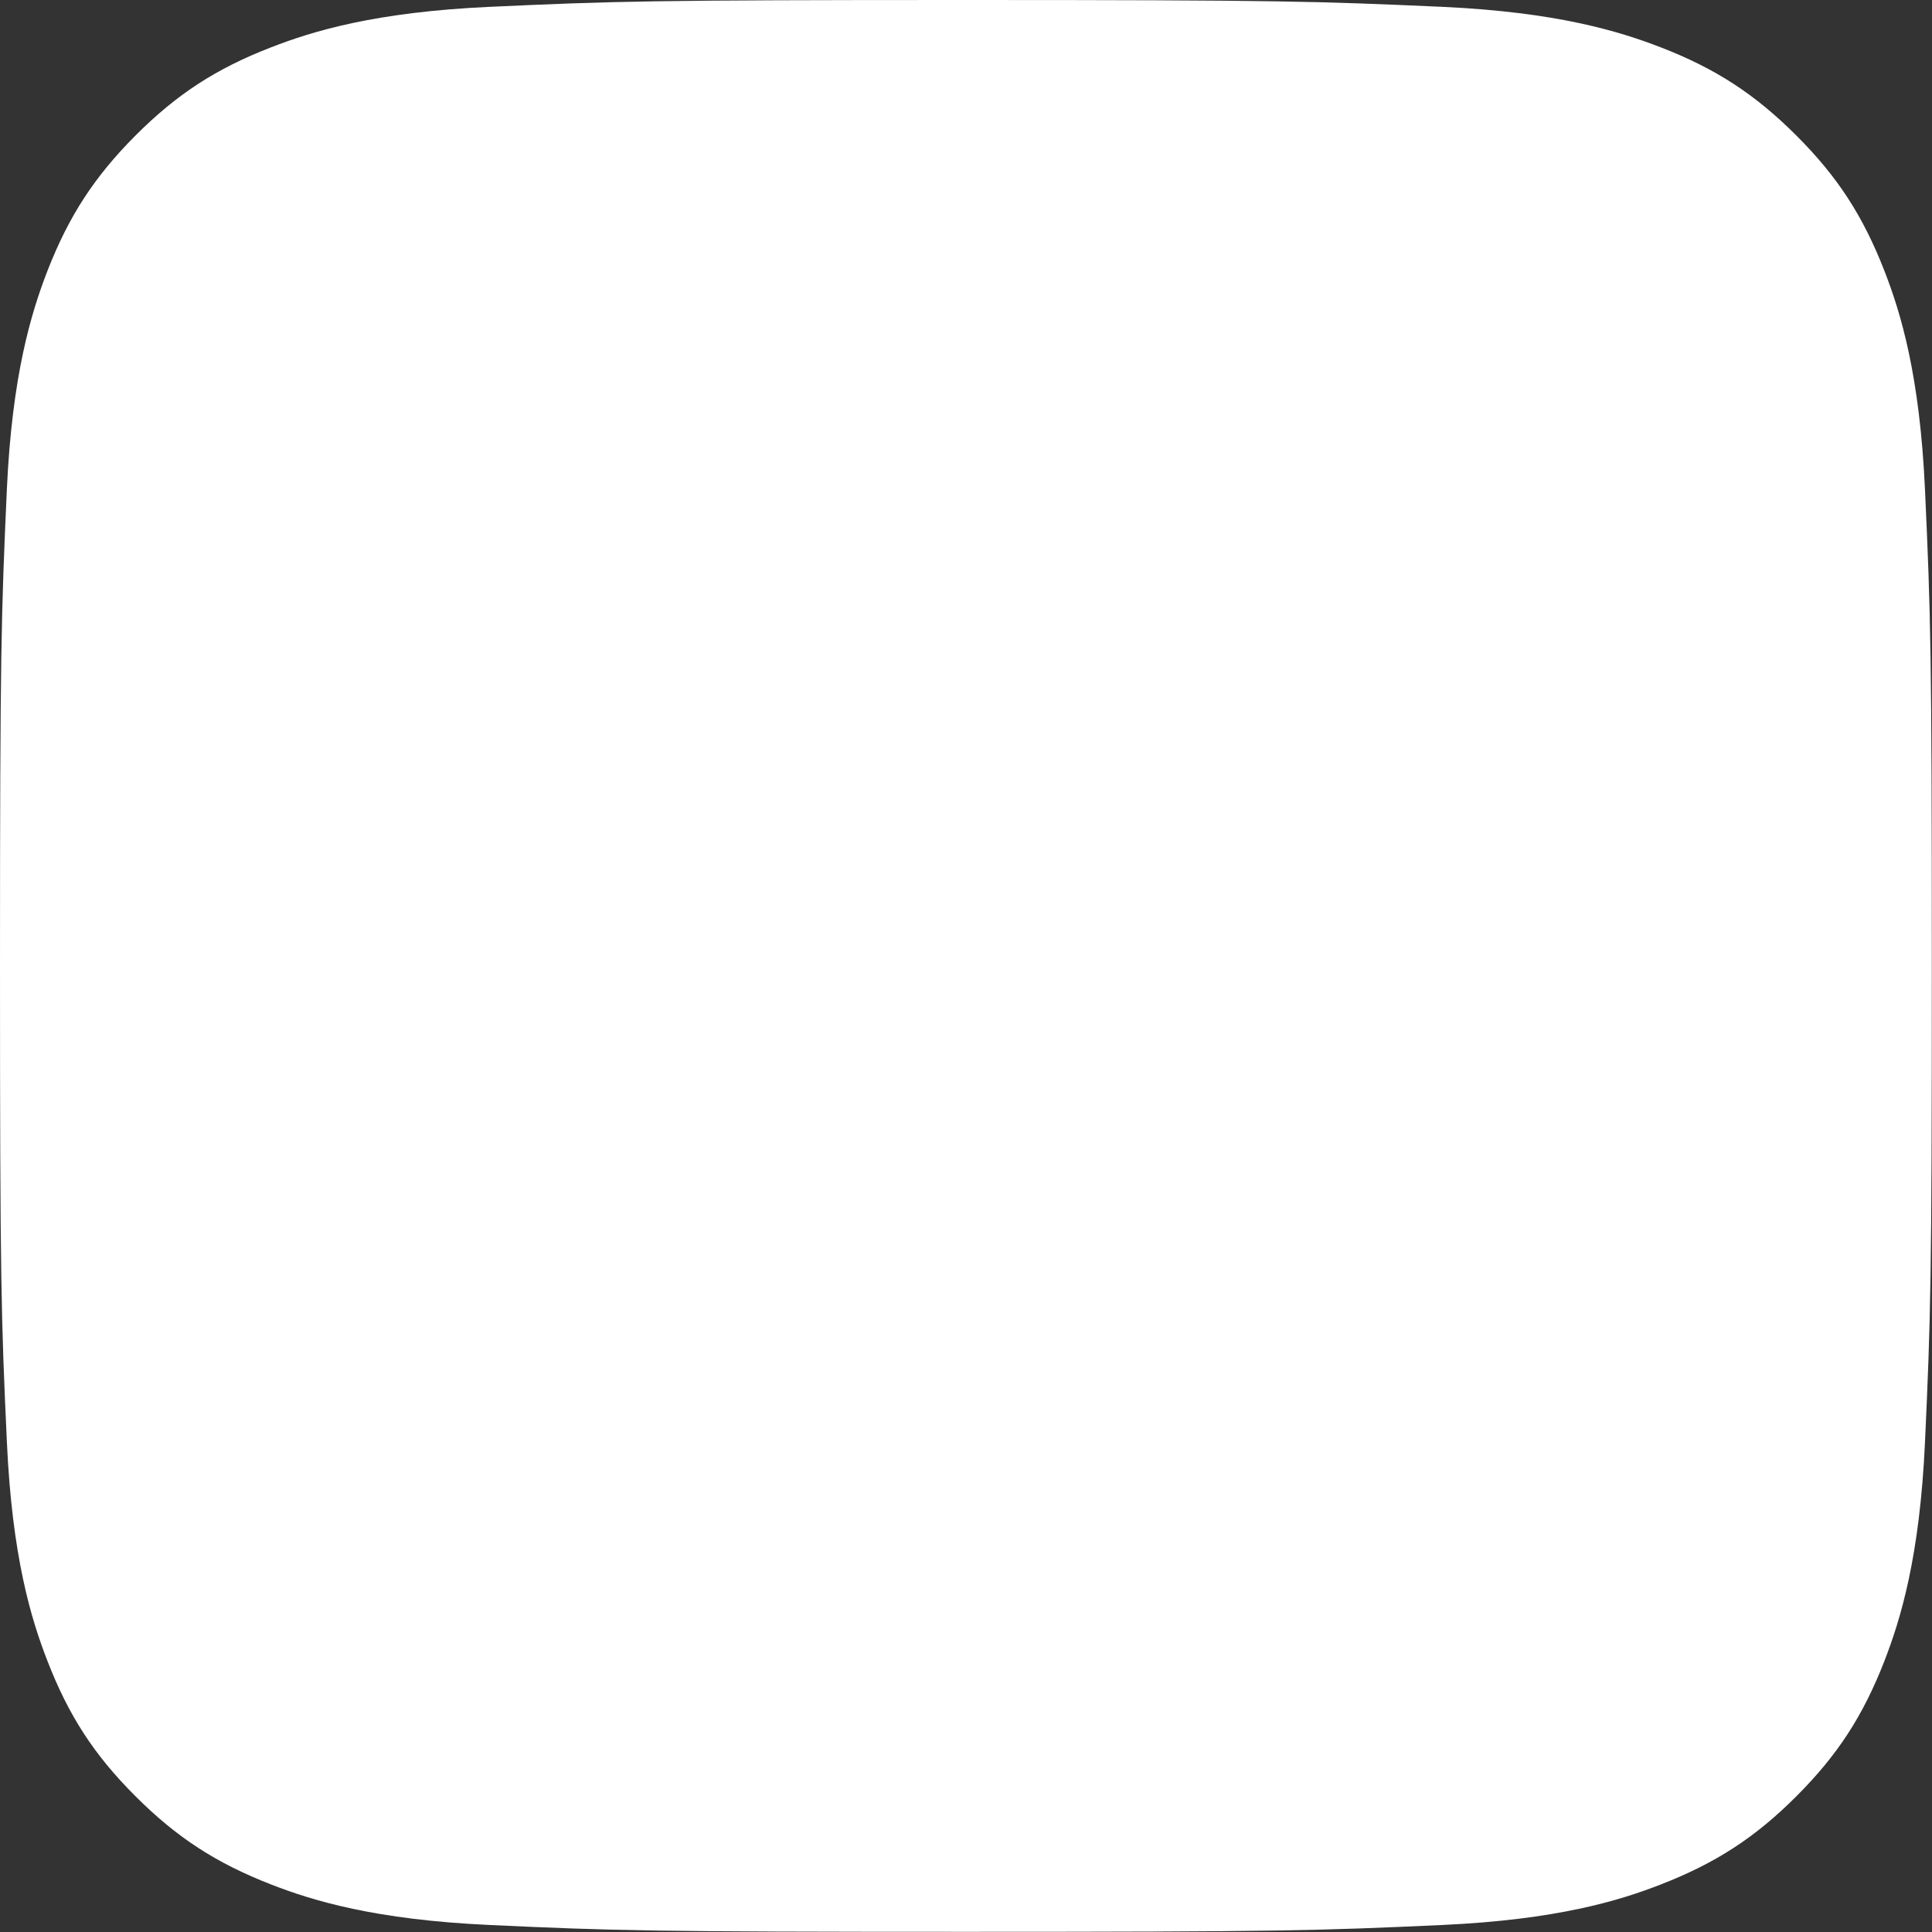 
<svg width="3365px" height="3365px" viewBox="0 0 3365 3365" version="1.1" xmlns="http://www.w3.org/2000/svg" xmlns:xlink="http://www.w3.org/1999/xlink">
    <rect x="0" y="0" width="3365" height="3365" fill="#333333" stroke="none"/>
    <!-- Generator: Sketch 47 (45396) - http://www.bohemiancoding.com/sketch -->
    <desc>Created with Sketch.</desc>
    <defs></defs>
    <g id="Page-1" stroke="none" stroke-width="1" fill="none" fill-rule="evenodd">
        <g id="instagram" fill-rule="nonzero" fill="#FFFFFF">
            <path d="M853.2,3352.8 C653.1,3343.7 544.4,3310.4 472.1,3282.2 C376.3,3244.9 308,3200.5 236.1,3128.7 C164.2,3056.9 119.7,2988.6 82.6,2892.8 C54.4,2820.5 21.1,2711.8 12,2511.7 C2,2295.4 0,2230.5 0,1682.5 C0,1134.5 2.2,1069.7 11.9,853.2 C21,653.1 54.5,544.6 82.5,472.1 C119.8,376.3 164.3,308 236,236 C307.8,164.2 376.1,119.6 472,82.5 C544.3,54.3 653,21 853.1,11.9 C1069.5,2 1134.5,0 1682.3,0 C2230.3,0 2295.1,2.2 2511.6,11.9 C2711.7,21 2820.2,54.5 2892.7,82.5 C2988.5,119.6 3056.8,164.2 3128.7,236 C3200.6,307.8 3244.9,376.2 3282.2,472 C3310.4,544.3 3343.7,653 3352.8,853.1 C3362.7,1069.6 3364.7,1134.4 3364.7,1682.4 C3364.7,2230.2 3362.7,2295.2 3352.8,2511.7 C3343.7,2711.8 3310.2,2820.5 3282.2,2892.8 C3244.9,2988.6 3200.5,3056.9 3128.7,3128.7 C3056.9,3200.5 2988.5,3244.9 2892.7,3282.2 C2820.4,3310.4 2711.7,3343.7 2511.6,3352.8 C2295.3,3362.7 2230.3,3364.7 1682.3,3364.7 C1134.5,3364.7 1069.5,3362.8 853.2,3352.8" id="Shape"></path>
            <path d="M1269.25,1689.52 C1269.25,1459.41 1455.74,1272.82 1685.85,1272.82 C1915.96,1272.82 2102.55,1459.41 2102.55,1689.52 C2102.55,1919.63 1915.96,2106.22 1685.85,2106.22 C1455.74,2106.22 1269.25,1919.63 1269.25,1689.52 M1043.99,1689.52 C1043.99,2044.02 1331.35,2331.38 1685.85,2331.38 C2040.35,2331.38 2327.71,2044.02 2327.71,1689.52 C2327.71,1335.02 2040.35,1047.66 1685.85,1047.66 C1331.35,1047.66 1044,1335 1044,1689.52 M2203.13,1022.21 C2203.097,1105.053 2270.227,1172.237 2353.07,1172.27 C2435.913,1172.303 2503.097,1105.173 2503.13,1022.33 C2503.163,939.487 2436.033,872.303 2353.19,872.27 L2353.13,872.27 C2270.327,872.309 2203.202,939.407 2203.13,1022.21 M1180.85,2707 C1058.98,2701.45 992.74,2681.15 948.72,2664 C890.36,2641.28 848.72,2614.22 804.94,2570.5 C761.16,2526.78 734.06,2485.18 711.44,2426.82 C694.28,2382.82 673.98,2316.56 668.44,2194.69 C662.38,2062.93 661.17,2023.35 661.17,1689.54 C661.17,1355.73 662.48,1316.26 668.44,1184.39 C673.99,1062.52 694.44,996.39 711.44,952.26 C734.16,893.9 761.22,852.26 804.94,808.48 C848.66,764.7 890.26,737.6 948.72,714.98 C992.72,697.82 1058.98,677.52 1180.85,671.98 C1312.61,665.92 1352.19,664.71 1685.85,664.71 C2019.51,664.71 2059.13,666 2191,672 C2312.87,677.55 2379,698 2423.13,715 C2481.49,737.62 2523.13,764.78 2566.91,808.5 C2610.69,852.22 2637.69,893.92 2660.41,952.28 C2677.57,996.28 2697.87,1062.54 2703.41,1184.41 C2709.47,1316.28 2710.68,1355.75 2710.68,1689.56 C2710.68,2023.37 2709.47,2062.84 2703.41,2194.71 C2697.86,2316.58 2677.46,2382.82 2660.41,2426.84 C2637.69,2485.2 2610.63,2526.84 2566.91,2570.52 C2523.19,2614.2 2481.49,2641.3 2423.13,2664.02 C2379.13,2681.18 2312.87,2701.48 2191,2707.02 C2059.24,2713.08 2019.66,2714.29 1685.85,2714.29 C1352.04,2714.29 1312.57,2713.08 1180.85,2707.02 M1170.5,447.09 C1037.43,453.15 946.5,474.25 867.09,505.15 C784.9,537.06 715.23,579.87 645.66,649.33 C576.09,718.79 533.39,788.47 501.48,870.76 C470.58,950.22 449.48,1041.1 443.42,1174.17 C437.26,1307.45 435.85,1350.06 435.85,1689.52 C435.85,2028.98 437.26,2071.59 443.42,2204.87 C449.48,2337.95 470.58,2428.82 501.48,2508.28 C533.39,2590.47 576.1,2660.28 645.66,2729.71 C715.22,2799.14 784.8,2841.89 867.09,2873.89 C946.65,2904.79 1037.43,2925.89 1170.5,2931.95 C1303.85,2938.01 1346.39,2939.52 1685.85,2939.52 C2025.31,2939.52 2067.92,2938.11 2201.2,2931.95 C2334.28,2925.89 2425.15,2904.79 2504.61,2873.89 C2586.8,2841.89 2656.47,2799.17 2726.04,2729.71 C2795.61,2660.25 2838.22,2590.47 2870.22,2508.28 C2901.12,2428.82 2922.32,2337.94 2928.28,2204.87 C2934.34,2071.49 2935.75,2028.98 2935.75,1689.52 C2935.75,1350.06 2934.34,1307.45 2928.28,1174.17 C2922.22,1041.09 2901.12,950.17 2870.22,870.76 C2838.22,788.57 2795.5,718.9 2726.04,649.33 C2656.58,579.76 2586.8,537.06 2504.71,505.15 C2425.15,474.25 2334.27,453.05 2201.3,447.09 C2068,441 2025.41,439.52 1686,439.52 C1346.59,439.52 1303.9,440.93 1170.55,447.09" id="Shape"></path>
        </g>
    </g>
</svg>